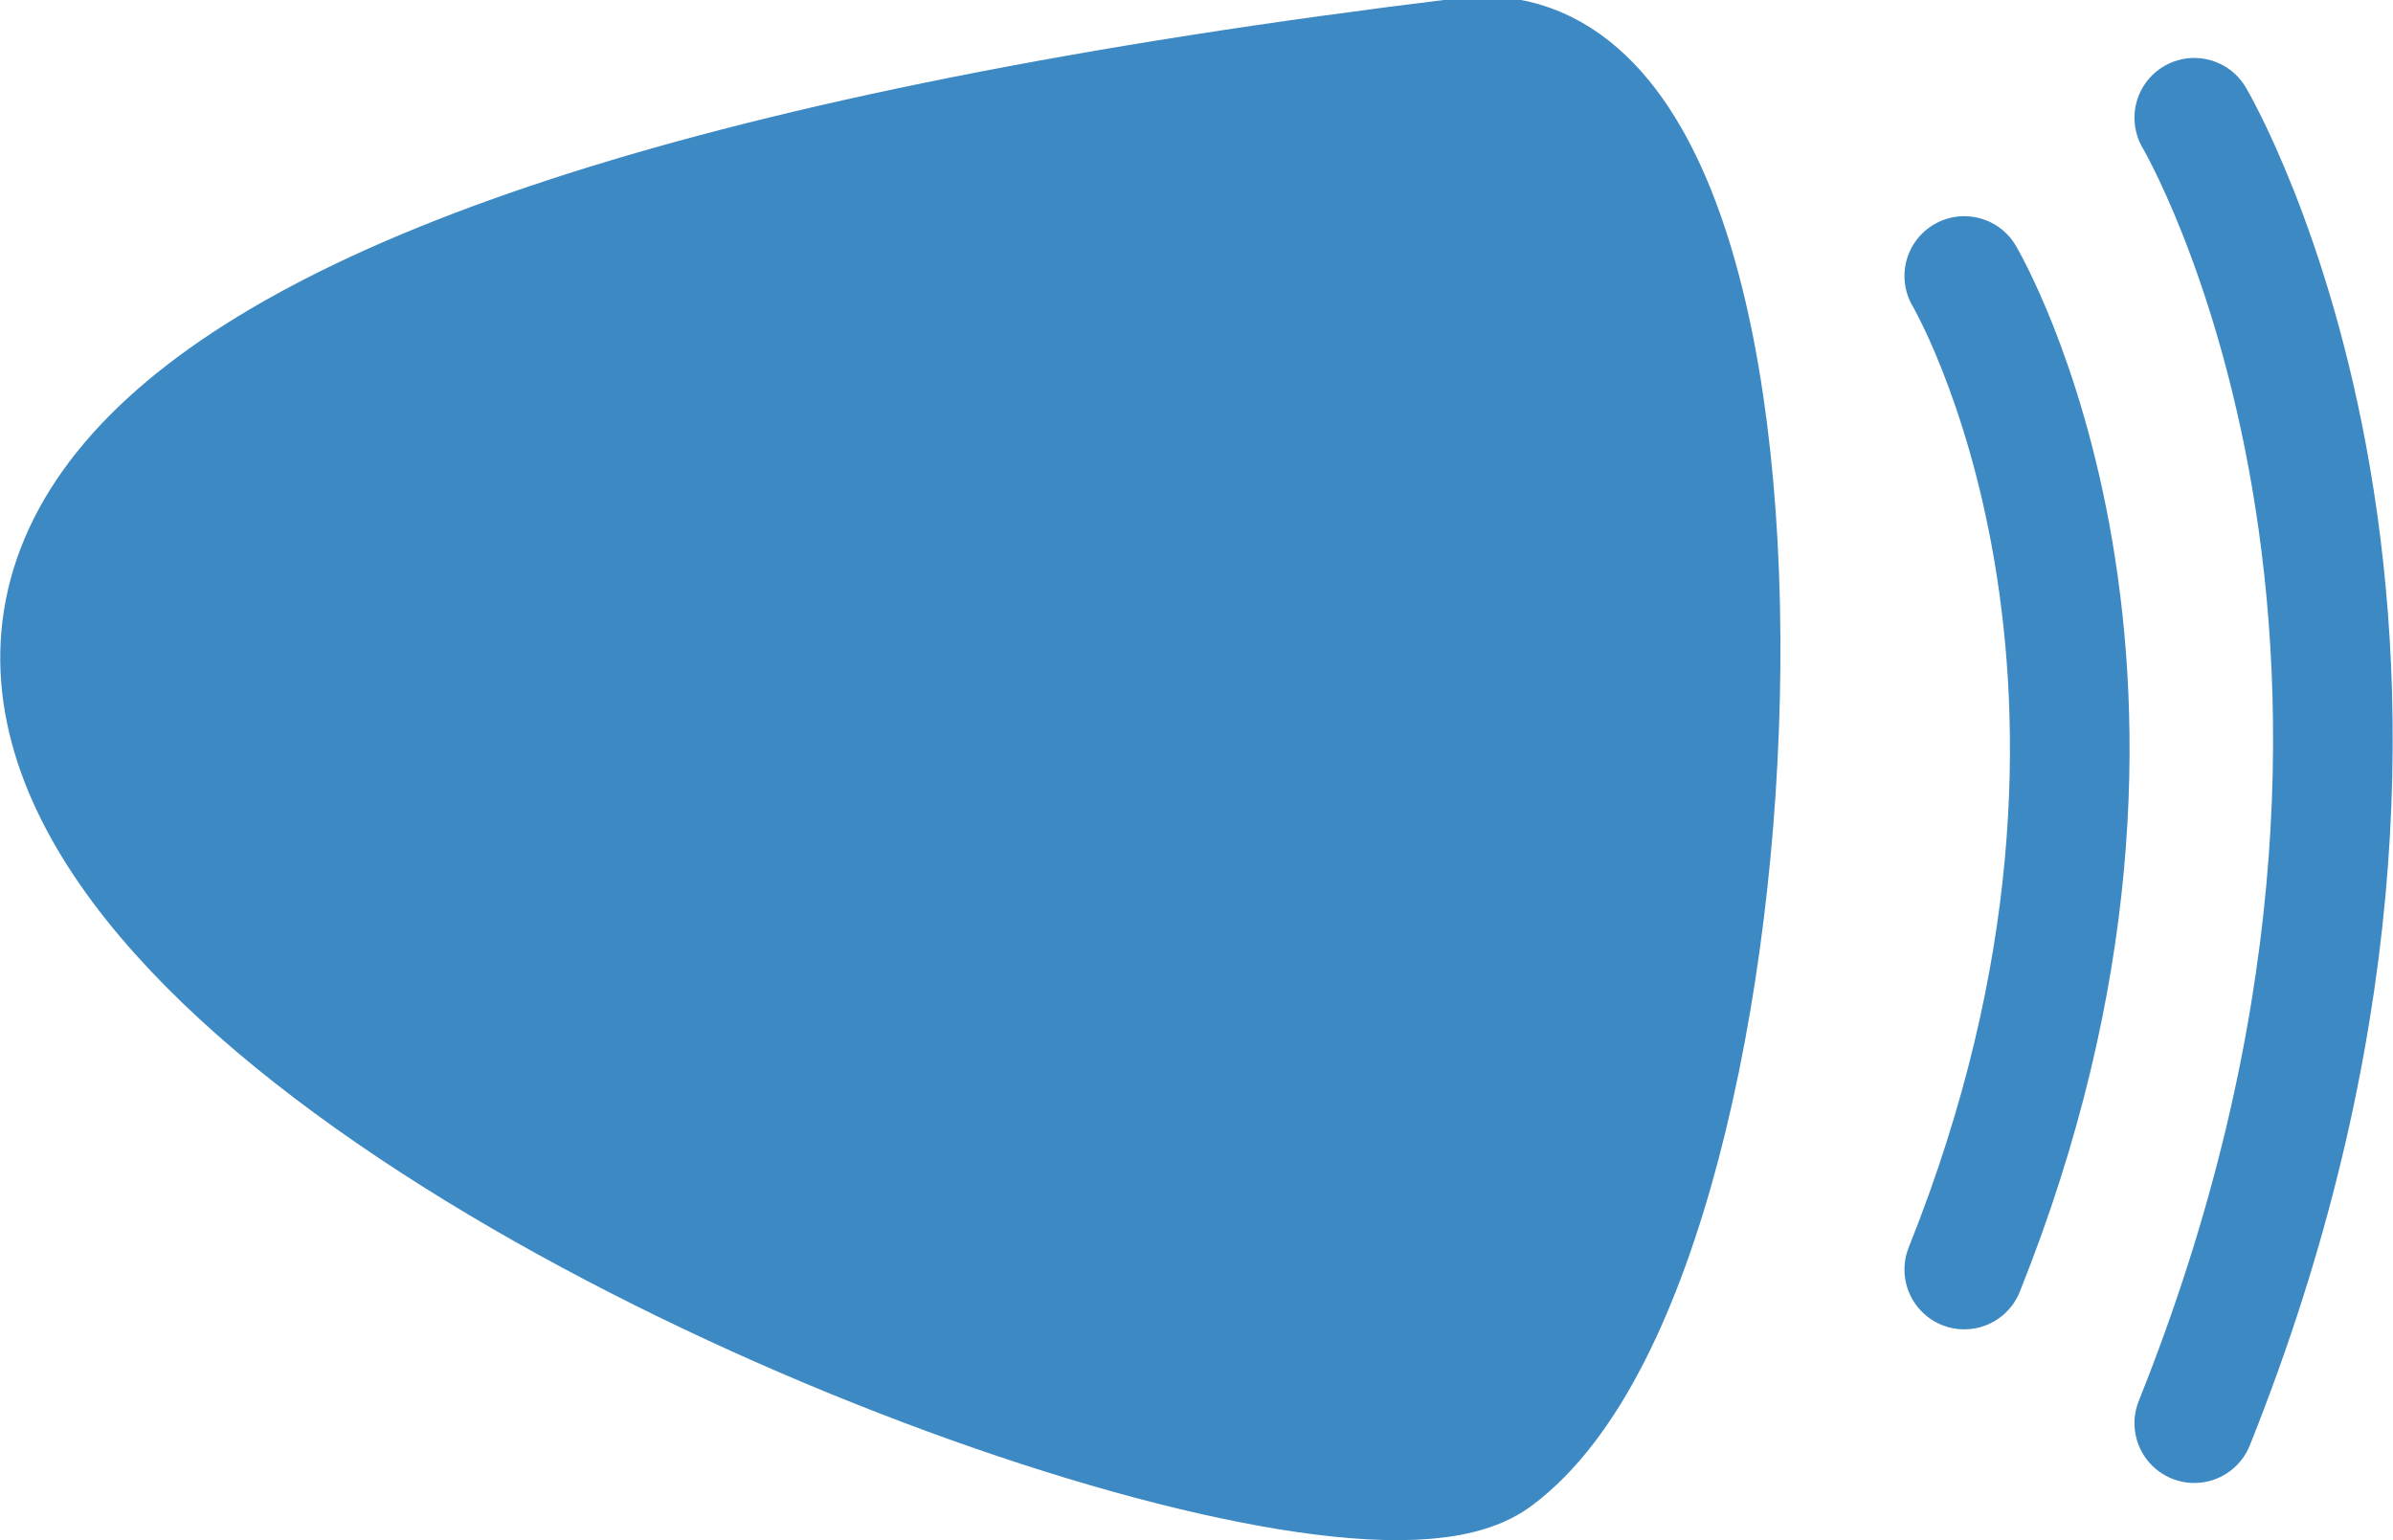 <svg xmlns="http://www.w3.org/2000/svg" viewBox="0 0 26.01 16.74"><defs><style>.cls-1{fill:#3d89c3;stroke-width:1.55px;}.cls-1,.cls-2{stroke:#3d89c3;stroke-miterlimit:10;}.cls-2{fill:none;stroke-linecap:round;stroke-width:1.3px;}</style></defs><title>Asset 4</title><g id="Layer_2" data-name="Layer 2"><g id="Layer_1-2" data-name="Layer 1"><path class="cls-1" d="M16.18,15.75c3-2.22,3.47-15.48-.24-15C-16.88,4.74,13.38,17.8,16.18,15.75Z"/><path class="cls-2" d="M21.35,3s2.58,4.36,0,10.8"/><path class="cls-2" d="M23.85,1.28s3.39,5.73,0,14.19"/></g></g></svg>
